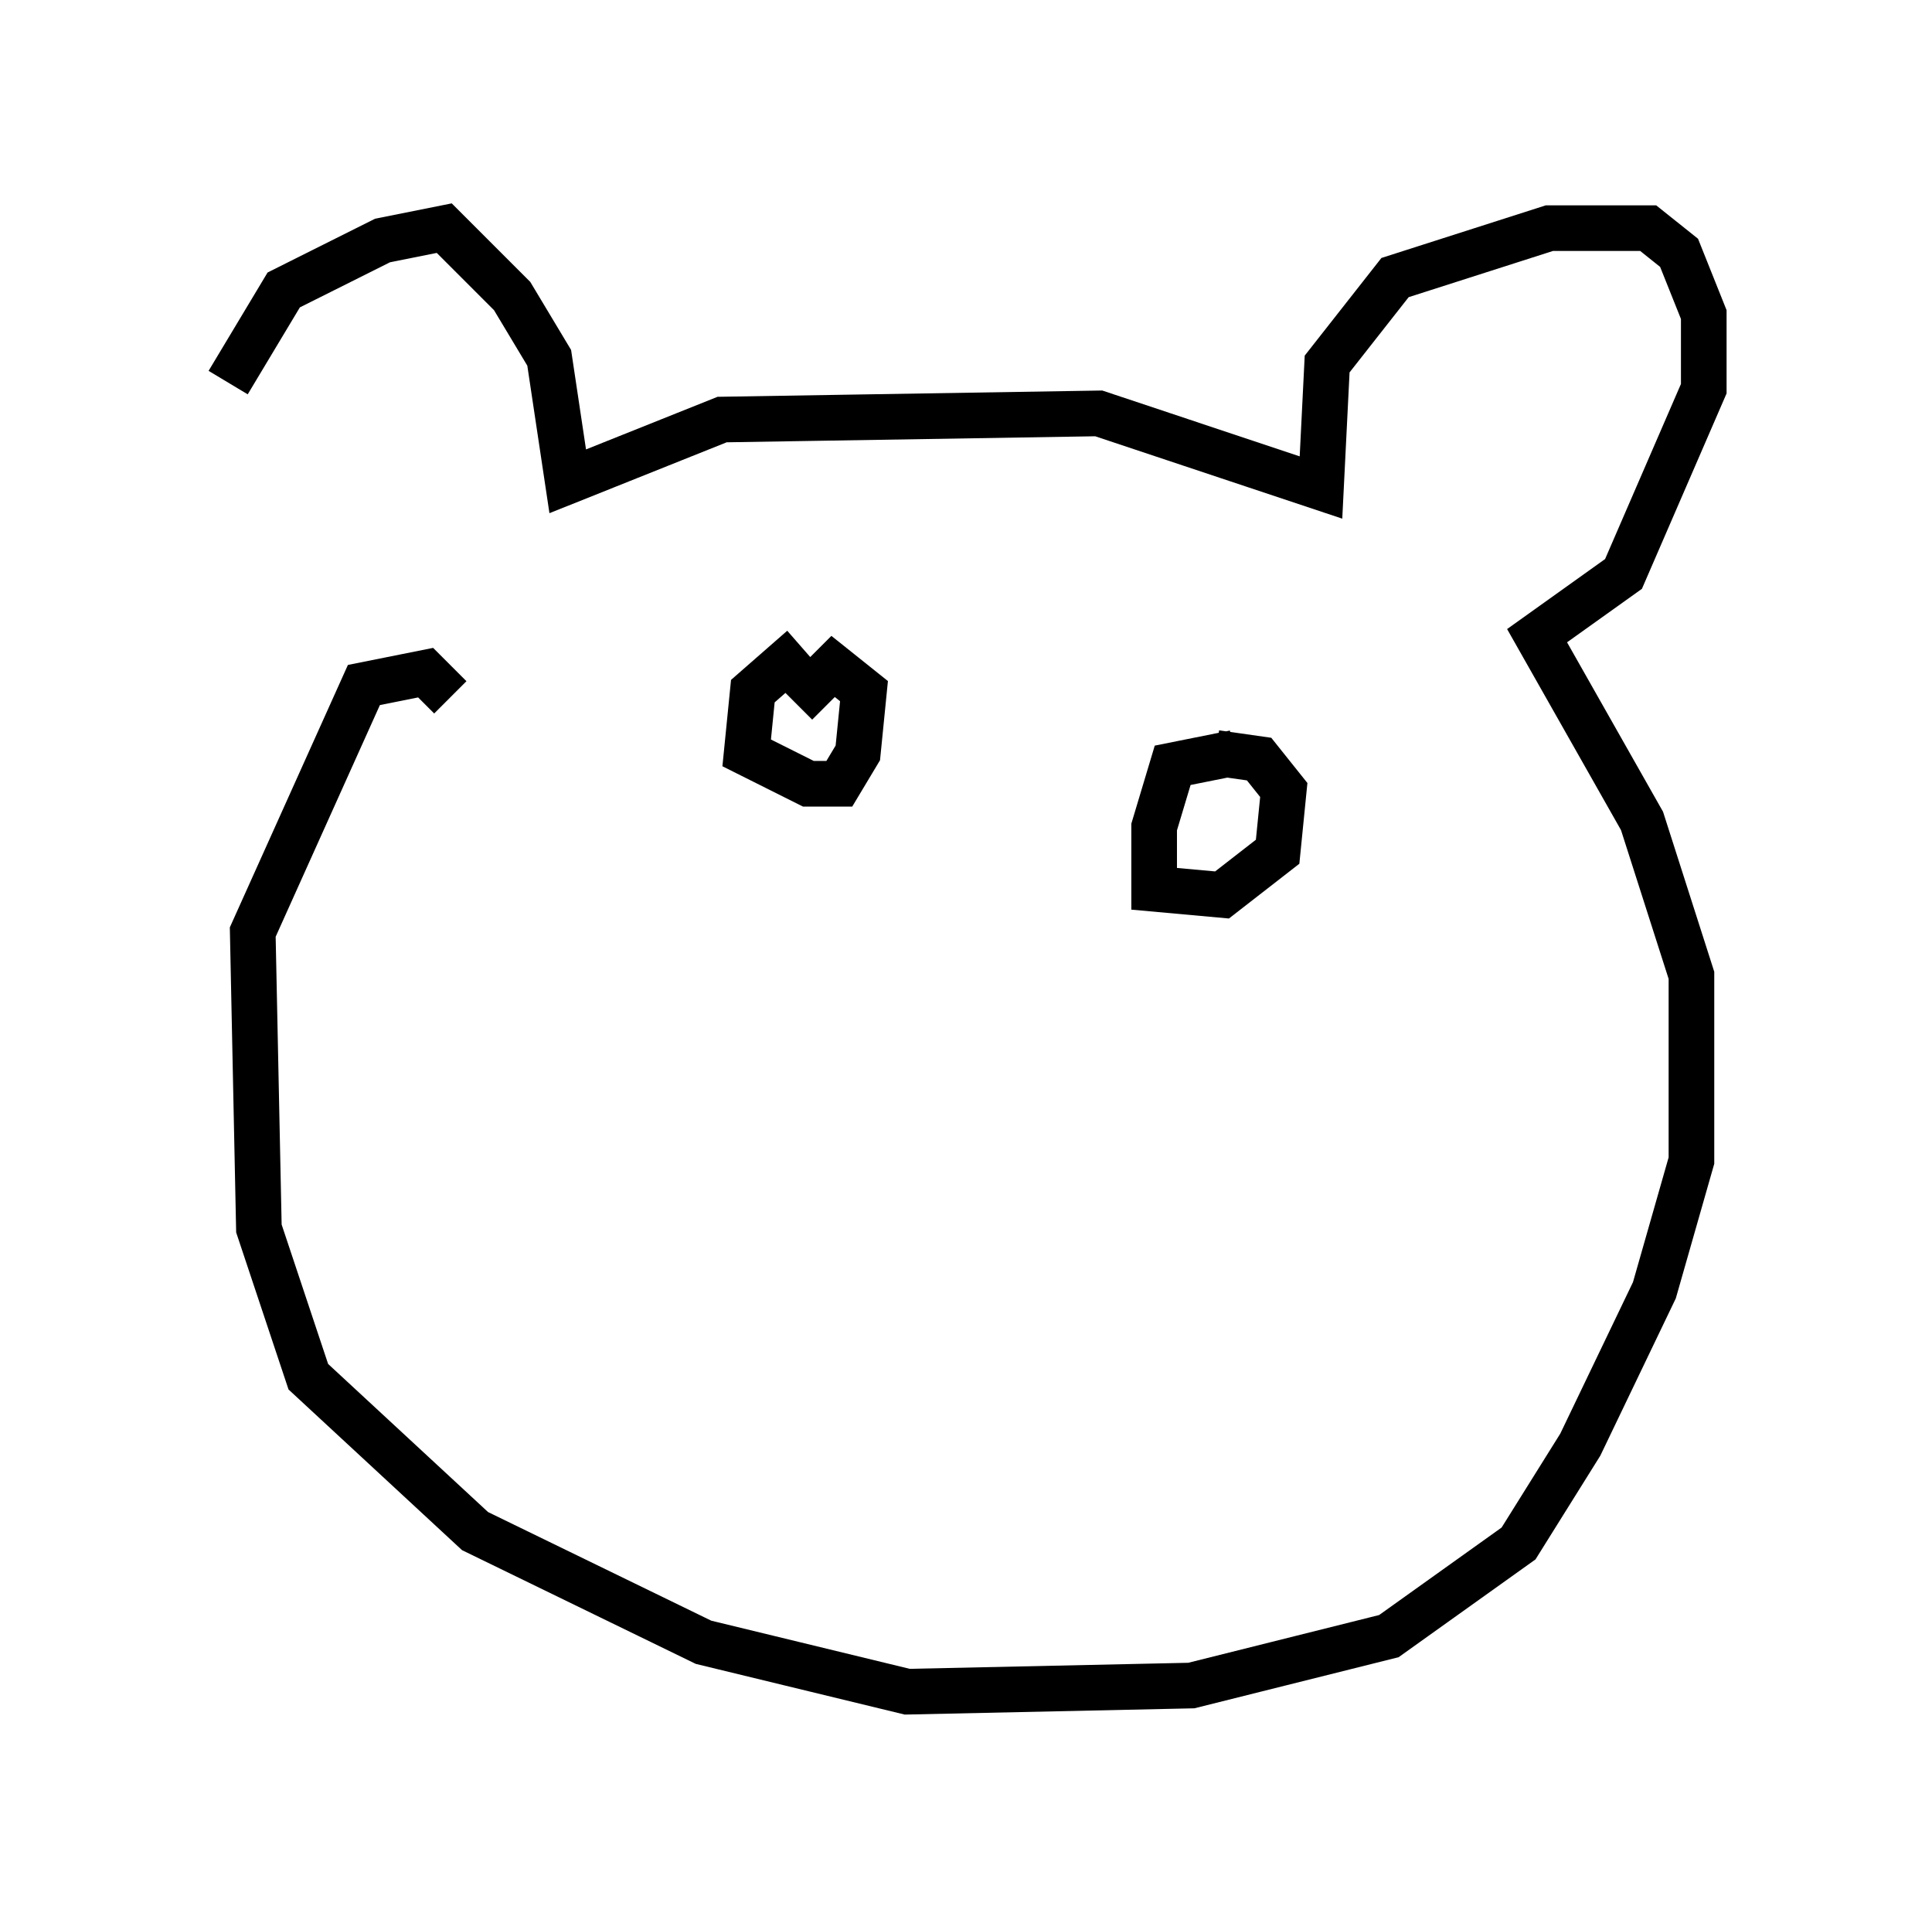 <?xml version="1.0" encoding="utf-8" ?>
<svg baseProfile="full" height="42.07" version="1.1" width="42.341" xmlns="http://www.w3.org/2000/svg" xmlns:ev="http://www.w3.org/2001/xml-events" xmlns:xlink="http://www.w3.org/1999/xlink"><defs /><rect fill="white" height="42.07" width="42.341" x="0" y="0" /><path d="M5.541, 14.472 m-0.541, -6.089 l1.218, -2.03 2.165, -1.083 l1.353, -0.271 1.488, 1.488 l0.812, 1.353 0.406, 2.706 l3.383, -1.353 8.254, -0.135 l4.871, 1.624 0.135, -2.706 l1.488, -1.894 3.383, -1.083 l2.165, 0.0 0.677, 0.541 l0.541, 1.353 0.0, 1.624 l-1.759, 4.059 -1.894, 1.353 l2.3, 4.059 1.083, 3.383 l0.0, 4.059 -0.812, 2.842 l-1.624, 3.383 -1.353, 2.165 l-2.842, 2.03 -4.33, 1.083 l-6.225, 0.135 -4.465, -1.083 l-5.007, -2.436 -3.654, -3.383 l-1.083, -3.248 -0.135, -6.495 l2.436, -5.413 1.353, -0.271 l0.541, 0.541 m7.713, -1.083 l-1.083, 0.947 -0.135, 1.353 l1.353, 0.677 0.677, 0.0 l0.406, -0.677 0.135, -1.353 l-0.677, -0.541 -0.812, 0.812 m9.607, 1.083 l-1.353, 0.271 -0.406, 1.353 l0.0, 1.353 1.488, 0.135 l1.218, -0.947 0.135, -1.353 l-0.541, -0.677 -0.947, -0.135 " fill="none" stroke="black" stroke-width="1" /></svg>